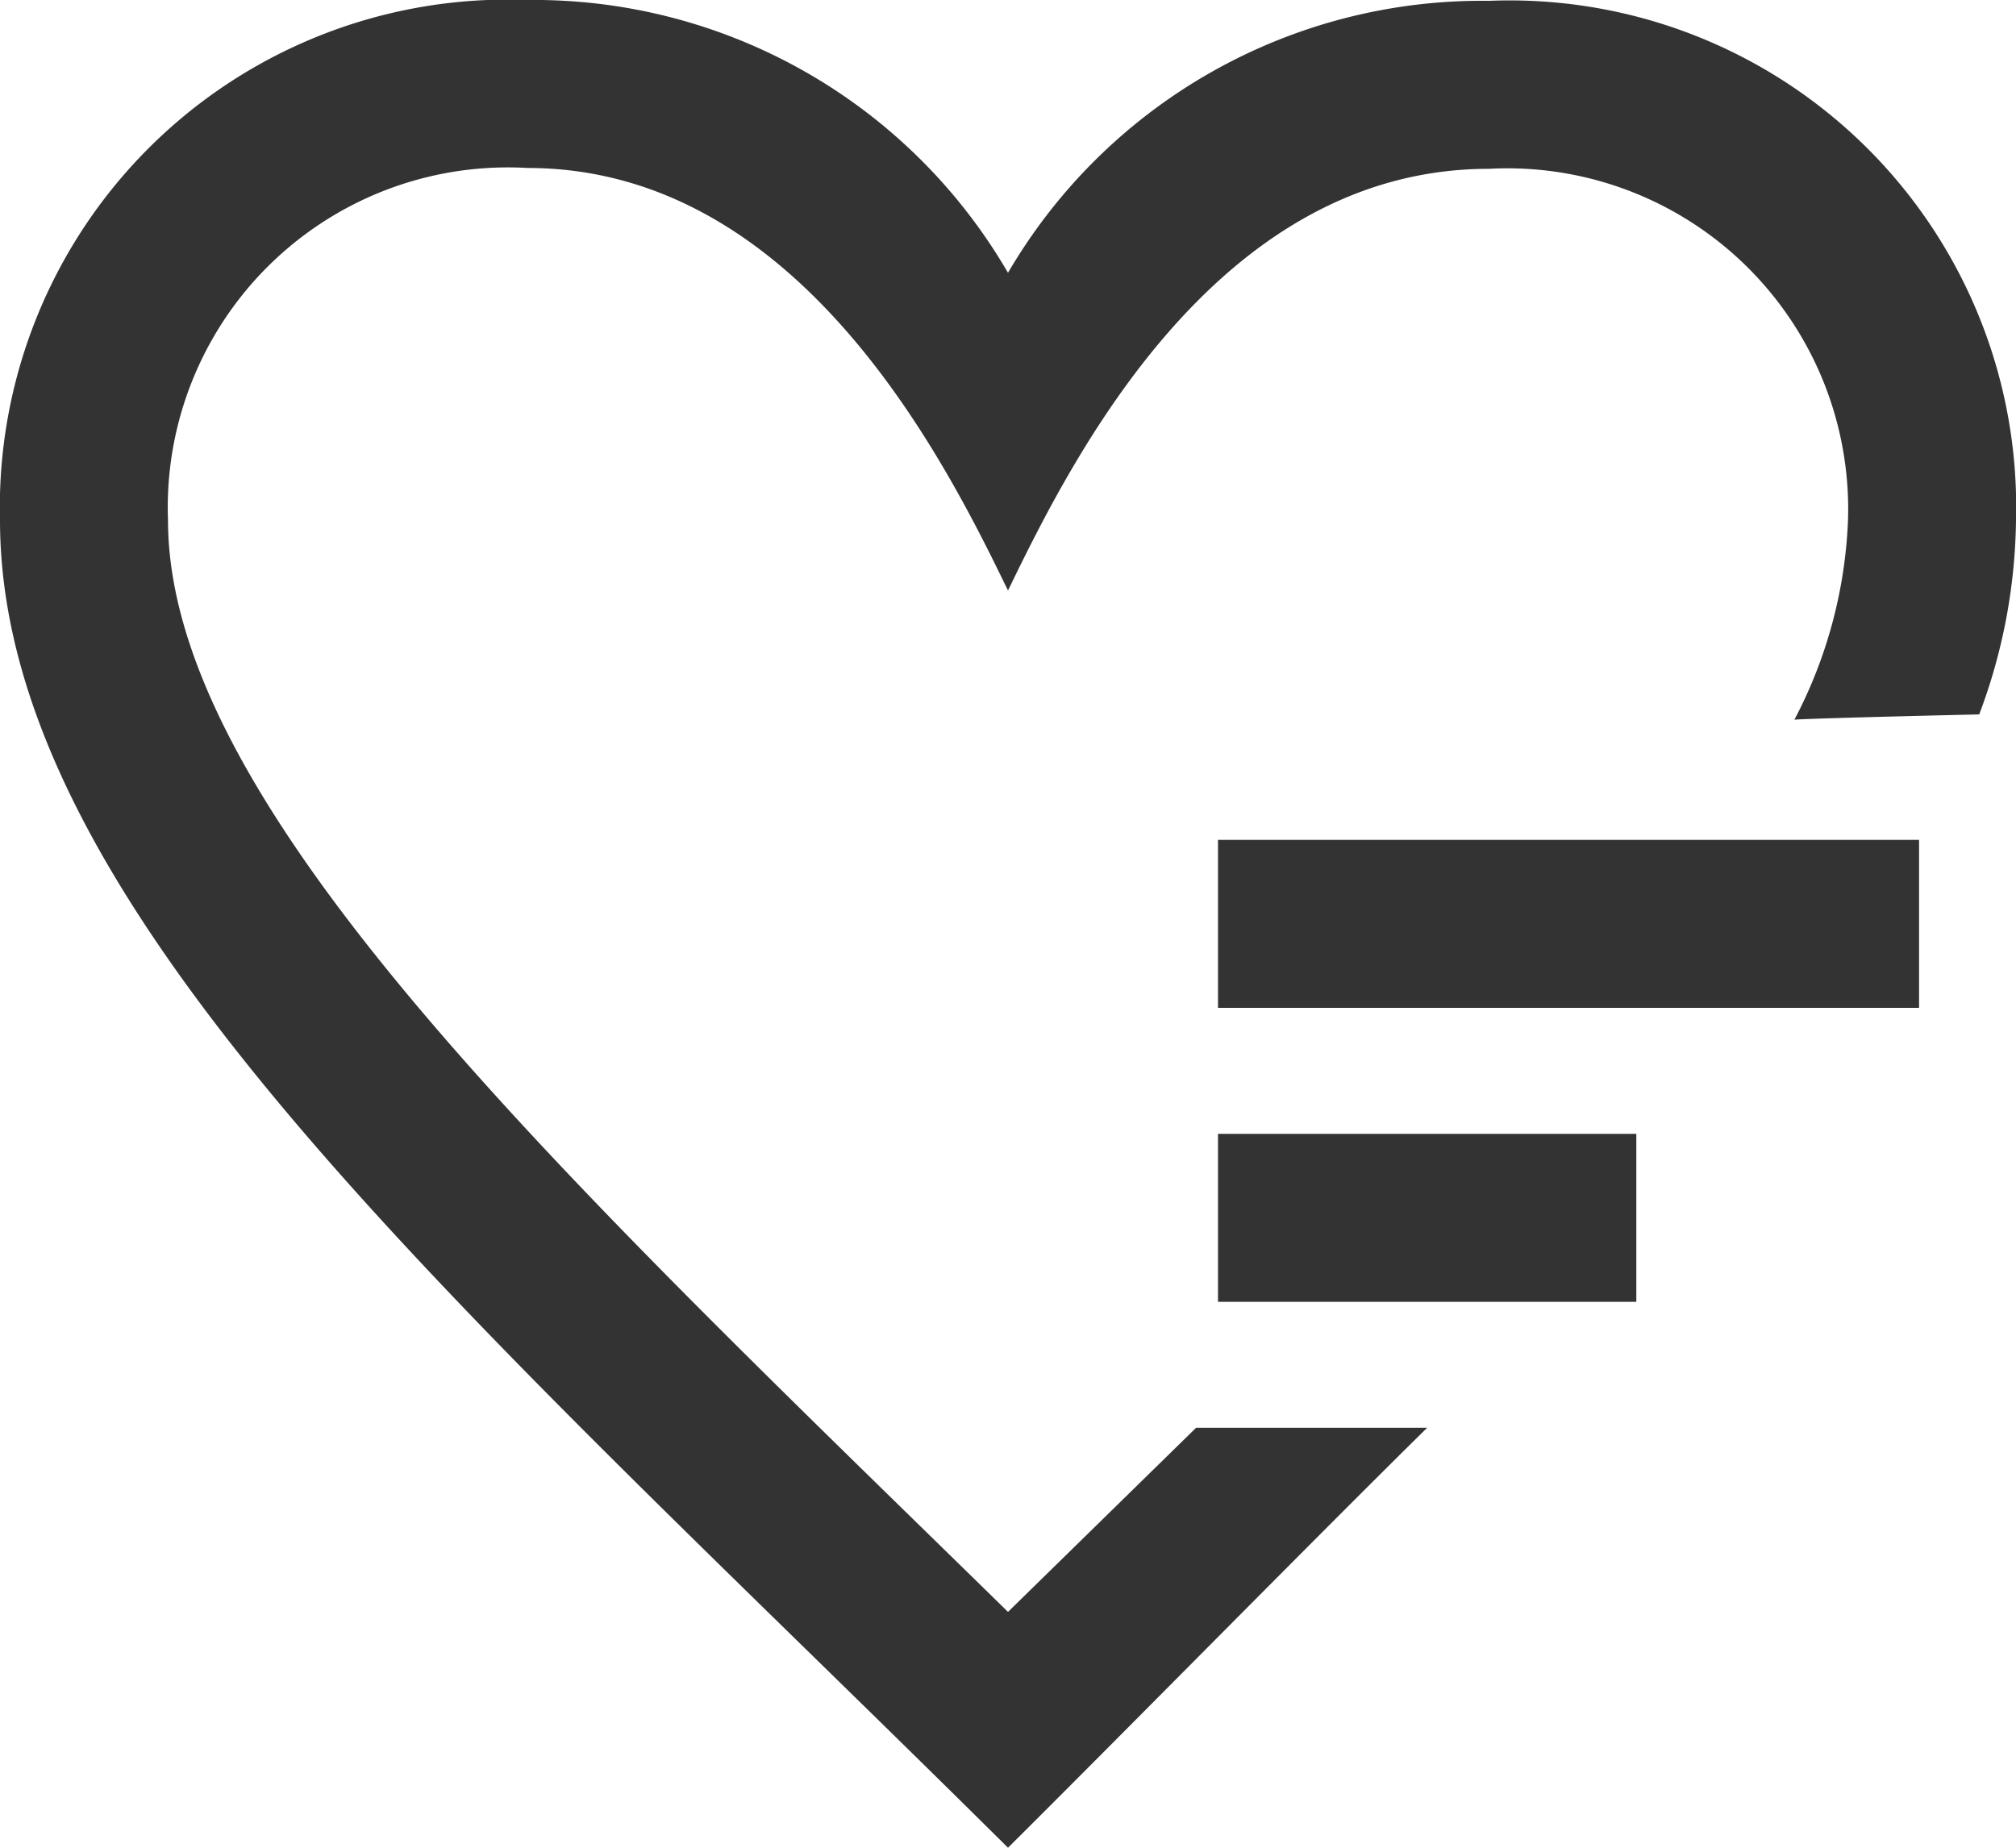 <svg xmlns="http://www.w3.org/2000/svg" width="24" height="22" viewBox="0 0 24 22">
  <path id="Shape" d="M0,6.192A6.044,6.044,0,0,1,6.281,0,6.526,6.526,0,0,1,12,3.248,6.533,6.533,0,0,1,17.726.01,6.03,6.03,0,0,1,24,6.192a6.742,6.742,0,0,1-.438,2.314c-2.189.051-2.2.063-2.2.063A5.563,5.563,0,0,0,22,6.192,4.057,4.057,0,0,0,17.726,2.01C14.469,2.01,12.75,5.485,12,7.031,11.253,5.491,9.516,2,6.28,2A4.048,4.048,0,0,0,2,6.192c0,3.442,4.742,7.85,10,13L14.239,17H16.99c-1.162,1.141-3.726,3.745-4.99,5C5.57,15.619,0,10.853,0,6.192ZM14.5,15.5v-2h4.98v2Zm0-3.5V10h8.346v2Z" fill="#333"/>
</svg>
